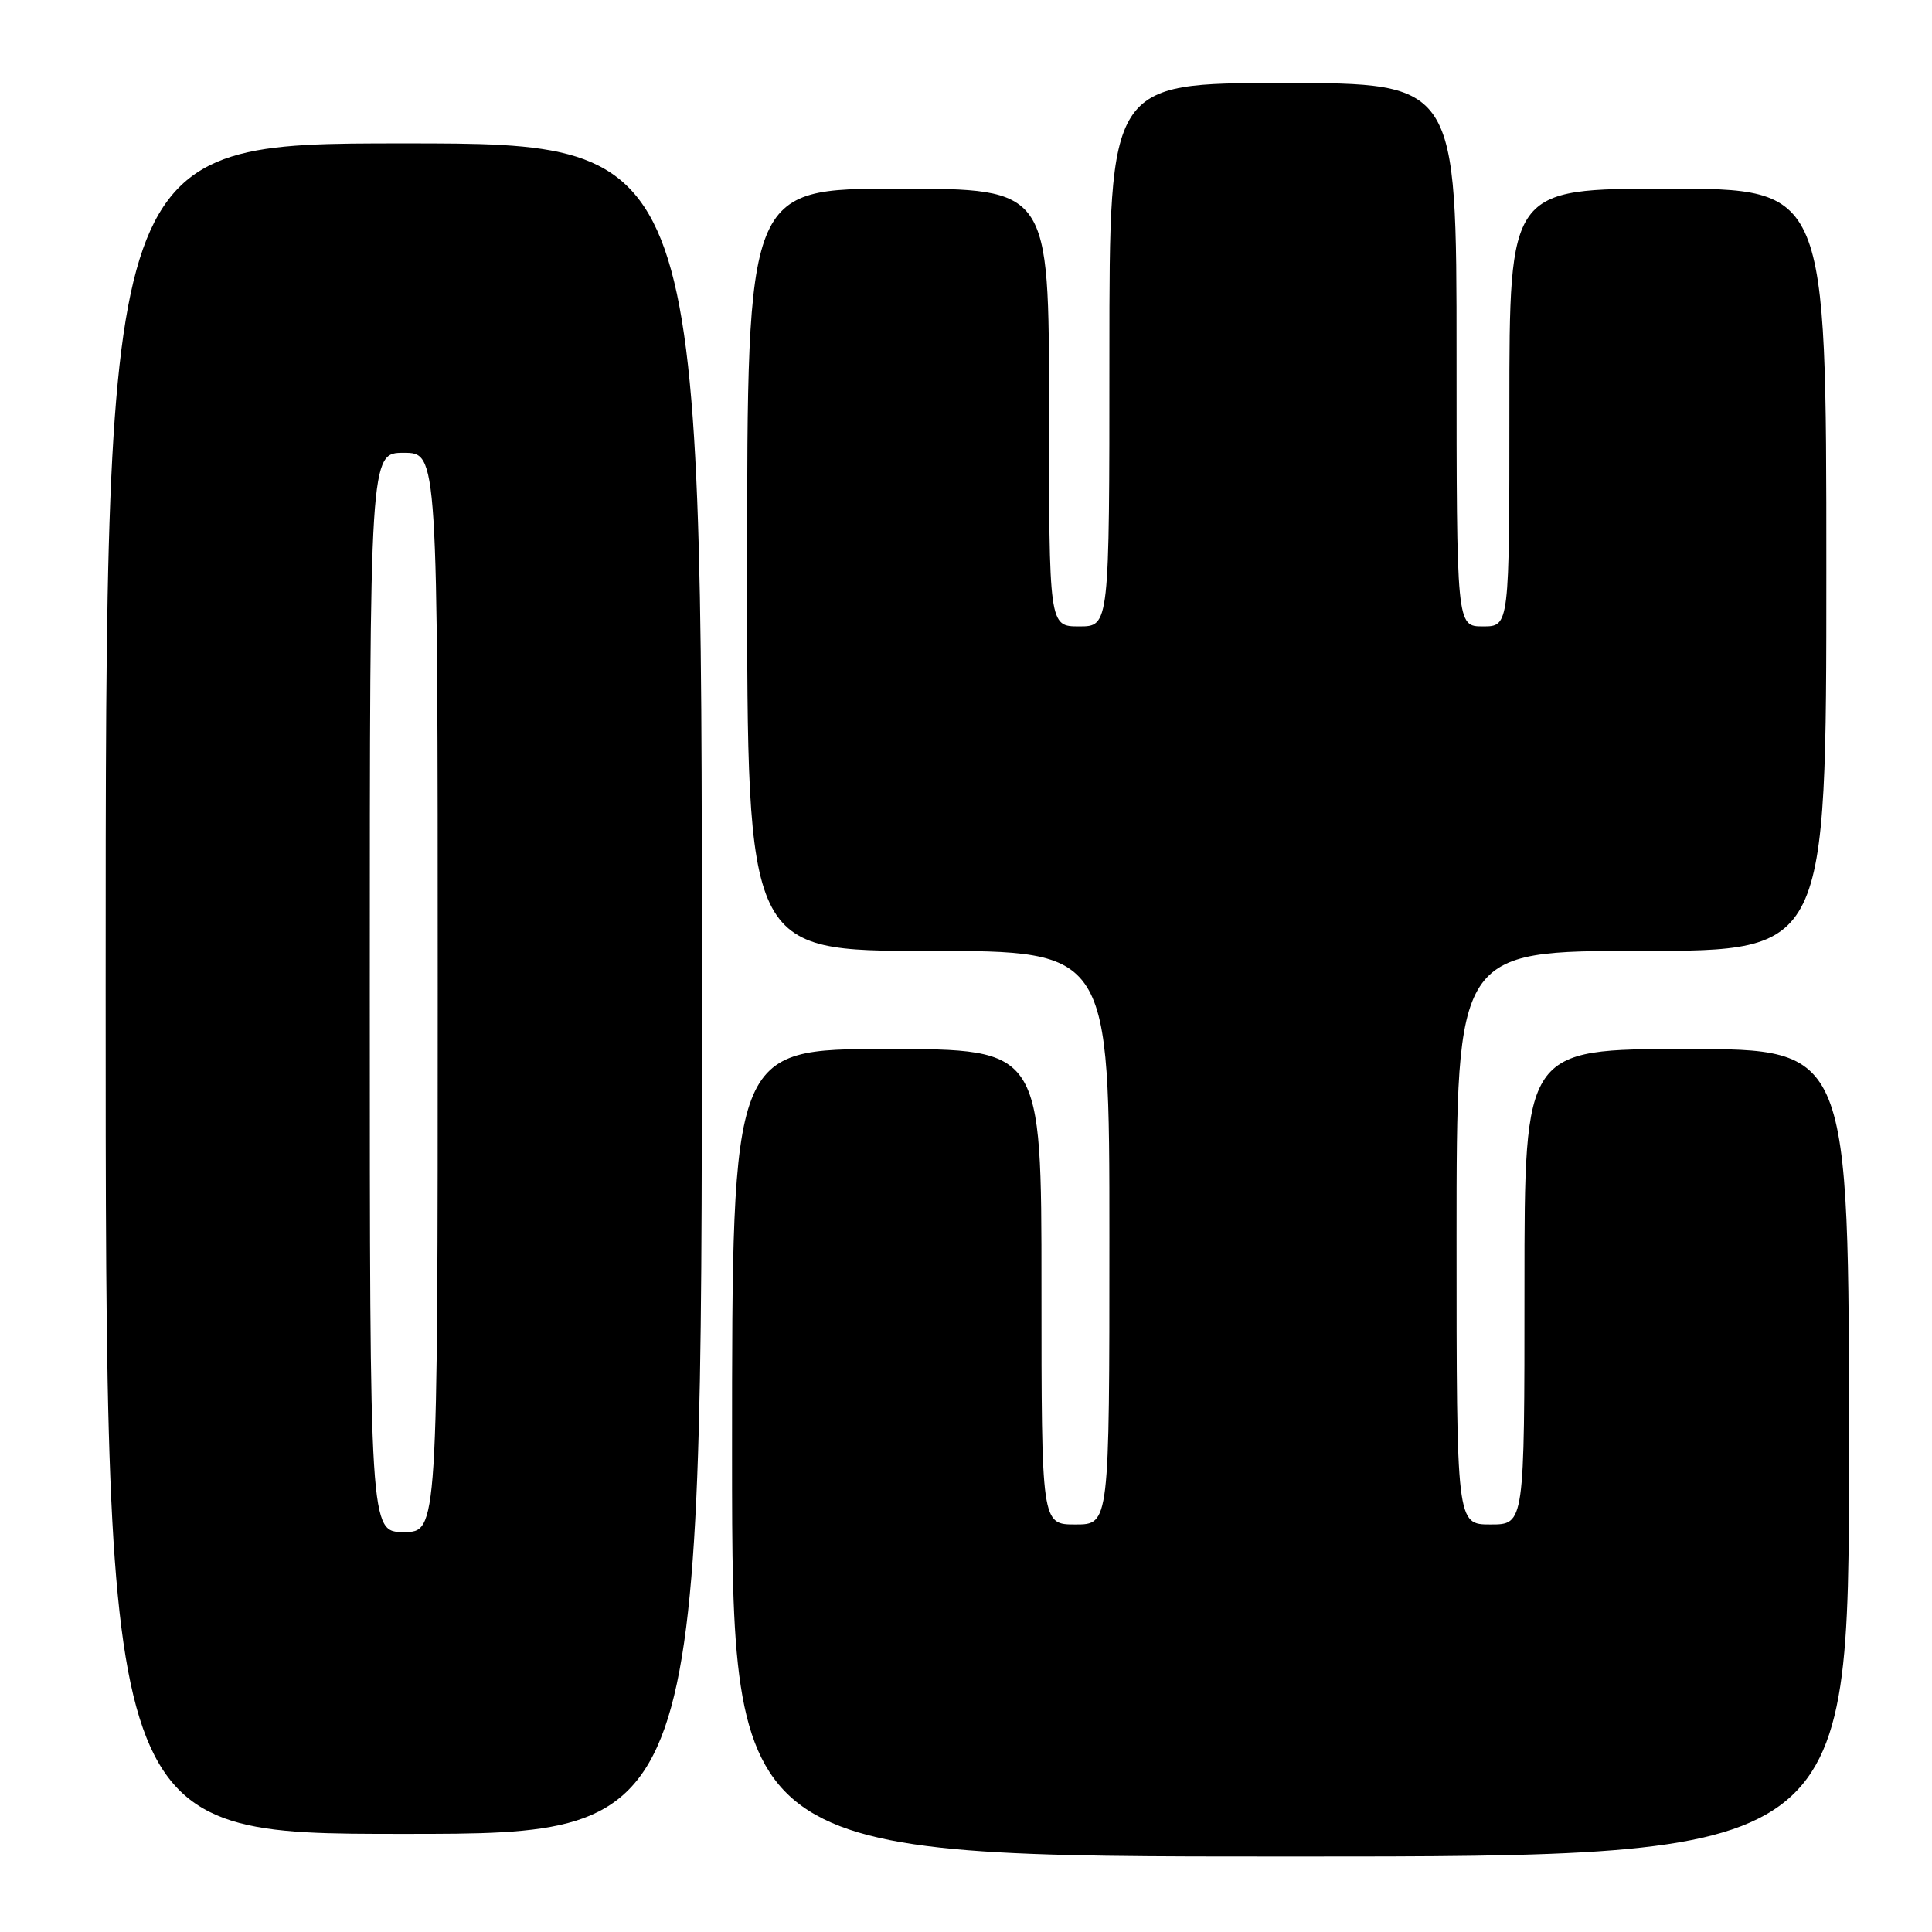 <?xml version="1.0" encoding="UTF-8" standalone="no"?>
<!DOCTYPE svg PUBLIC "-//W3C//DTD SVG 1.1//EN" "http://www.w3.org/Graphics/SVG/1.1/DTD/svg11.dtd" >
<svg xmlns="http://www.w3.org/2000/svg" xmlns:xlink="http://www.w3.org/1999/xlink" version="1.1" viewBox="0 0 256 256">
 <g >
 <path fill="currentColor"
d=" M 245.00 192.50 C 245.00 139.00 245.00 139.00 223.50 139.00 C 202.00 139.00 202.00 139.00 202.00 170.50 C 202.00 202.00 202.00 202.00 197.50 202.00 C 193.00 202.00 193.00 202.00 193.00 164.00 C 193.00 126.00 193.00 126.00 217.50 126.00 C 242.00 126.00 242.00 126.00 242.00 75.50 C 242.00 25.00 242.00 25.00 221.00 25.00 C 200.00 25.00 200.00 25.00 200.00 54.00 C 200.00 83.00 200.00 83.00 196.50 83.00 C 193.00 83.00 193.00 83.00 193.00 47.00 C 193.00 11.00 193.00 11.00 170.00 11.00 C 147.00 11.00 147.00 11.00 147.00 47.00 C 147.00 83.00 147.00 83.00 143.00 83.00 C 139.00 83.00 139.00 83.00 139.00 54.00 C 139.00 25.00 139.00 25.00 119.00 25.00 C 99.00 25.00 99.00 25.00 99.00 75.50 C 99.00 126.00 99.00 126.00 123.00 126.00 C 147.00 126.00 147.00 126.00 147.00 164.00 C 147.00 202.00 147.00 202.00 142.50 202.00 C 138.00 202.00 138.00 202.00 138.00 170.50 C 138.00 139.00 138.00 139.00 117.50 139.00 C 97.00 139.00 97.00 139.00 97.00 192.50 C 97.00 246.00 97.00 246.00 171.00 246.00 C 245.00 246.00 245.00 246.00 245.00 192.50 Z  M 93.00 131.00 C 93.00 19.00 93.00 19.00 53.50 19.00 C 14.00 19.00 14.00 19.00 14.00 131.00 C 14.00 243.00 14.00 243.00 53.50 243.00 C 93.00 243.00 93.00 243.00 93.00 131.00 Z  M 49.00 131.50 C 49.00 60.00 49.00 60.00 53.50 60.00 C 58.00 60.00 58.00 60.00 58.00 131.50 C 58.00 203.00 58.00 203.00 53.50 203.00 C 49.00 203.00 49.00 203.00 49.00 131.50 Z "/>
</g>
</svg>